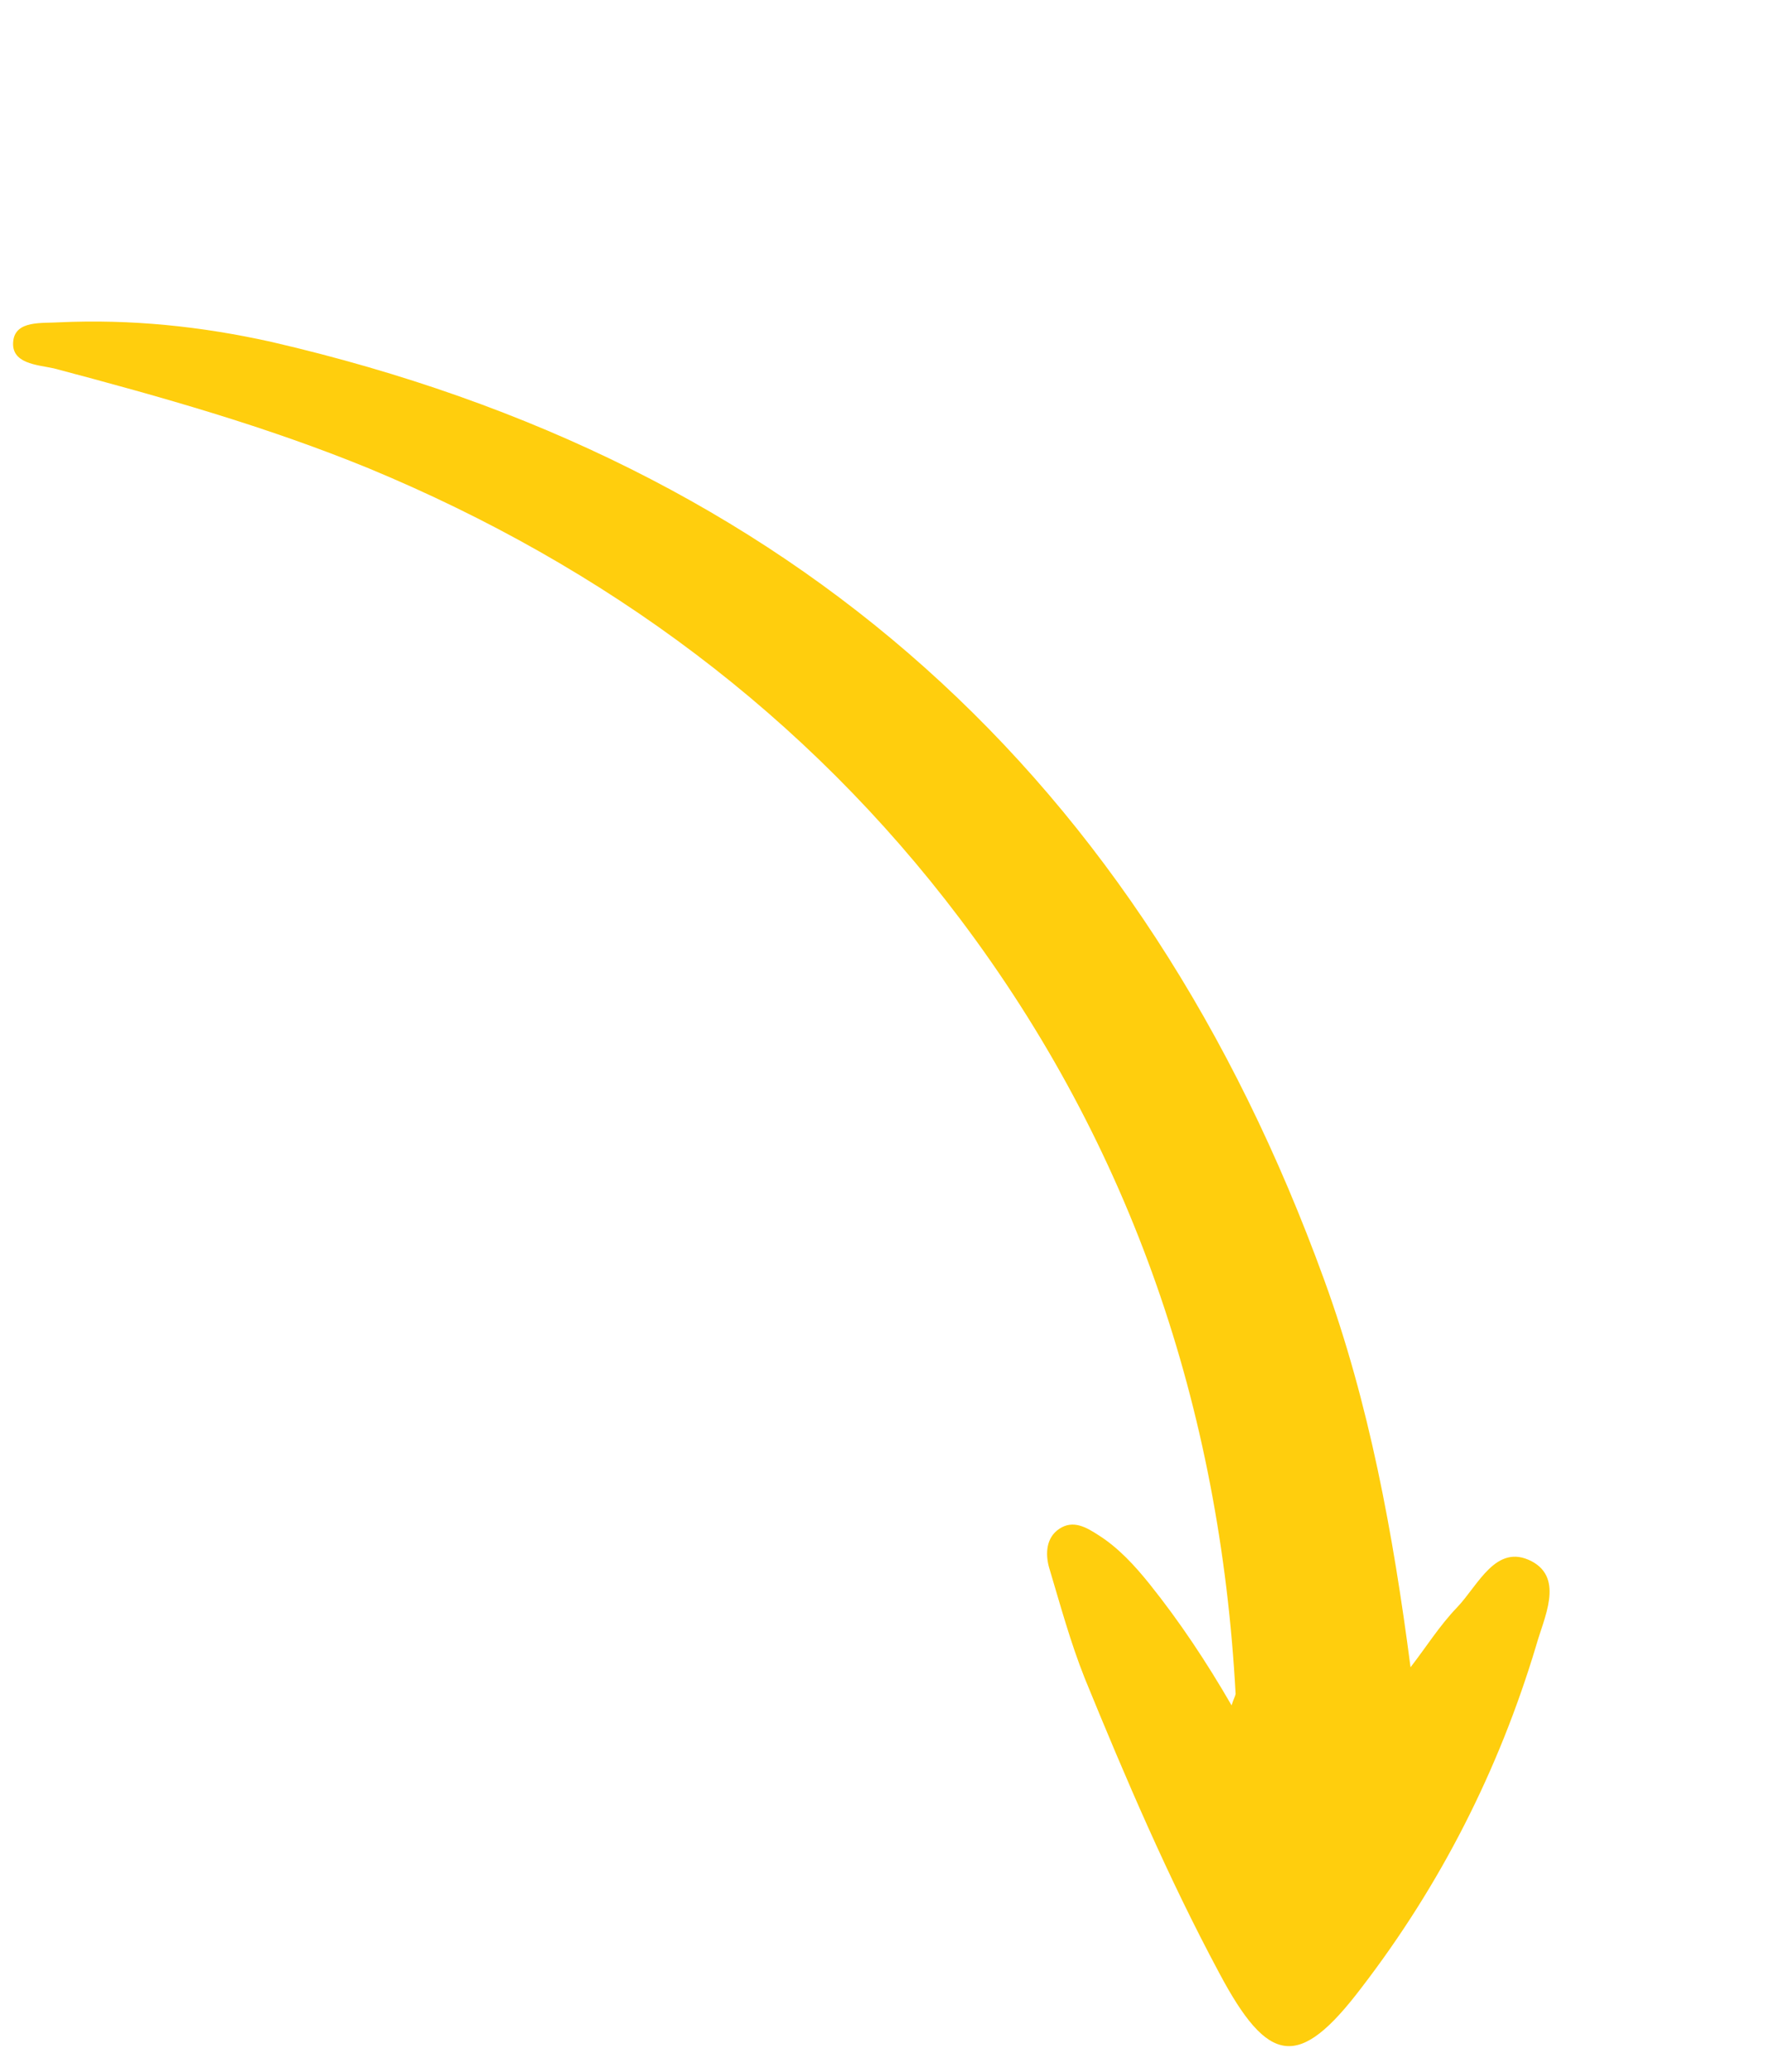 <svg width="52" height="61" viewBox="0 0 52 61" fill="none" xmlns="http://www.w3.org/2000/svg">
<path d="M41.557 49.089C41.039 45.124 40.339 41.327 39.014 37.686C33.642 22.899 23.364 13.62 8.006 10.069C5.934 9.607 3.862 9.393 1.744 9.49C1.244 9.523 0.463 9.427 0.391 10.035C0.31 10.713 1.102 10.74 1.581 10.845C4.731 11.677 7.855 12.557 10.874 13.794C17.842 16.685 23.747 21.048 28.28 27.049C33.346 33.764 35.949 41.481 36.403 49.874C36.393 49.944 36.349 50.008 36.284 50.211C35.535 48.917 34.752 47.742 33.87 46.641C33.436 46.1 32.948 45.569 32.365 45.201C32.01 44.972 31.62 44.738 31.208 45.014C30.816 45.275 30.8 45.75 30.903 46.136C31.236 47.246 31.534 48.35 31.961 49.42C33.16 52.353 34.412 55.276 35.913 58.077C37.369 60.818 38.269 60.949 40.107 58.53C42.442 55.494 44.155 52.12 45.255 48.462C45.48 47.646 46.092 46.48 45.124 45.968C44.072 45.425 43.553 46.675 42.928 47.327C42.407 47.869 42.014 48.501 41.557 49.089Z" fill="#FFCE0D"/>
</svg>
